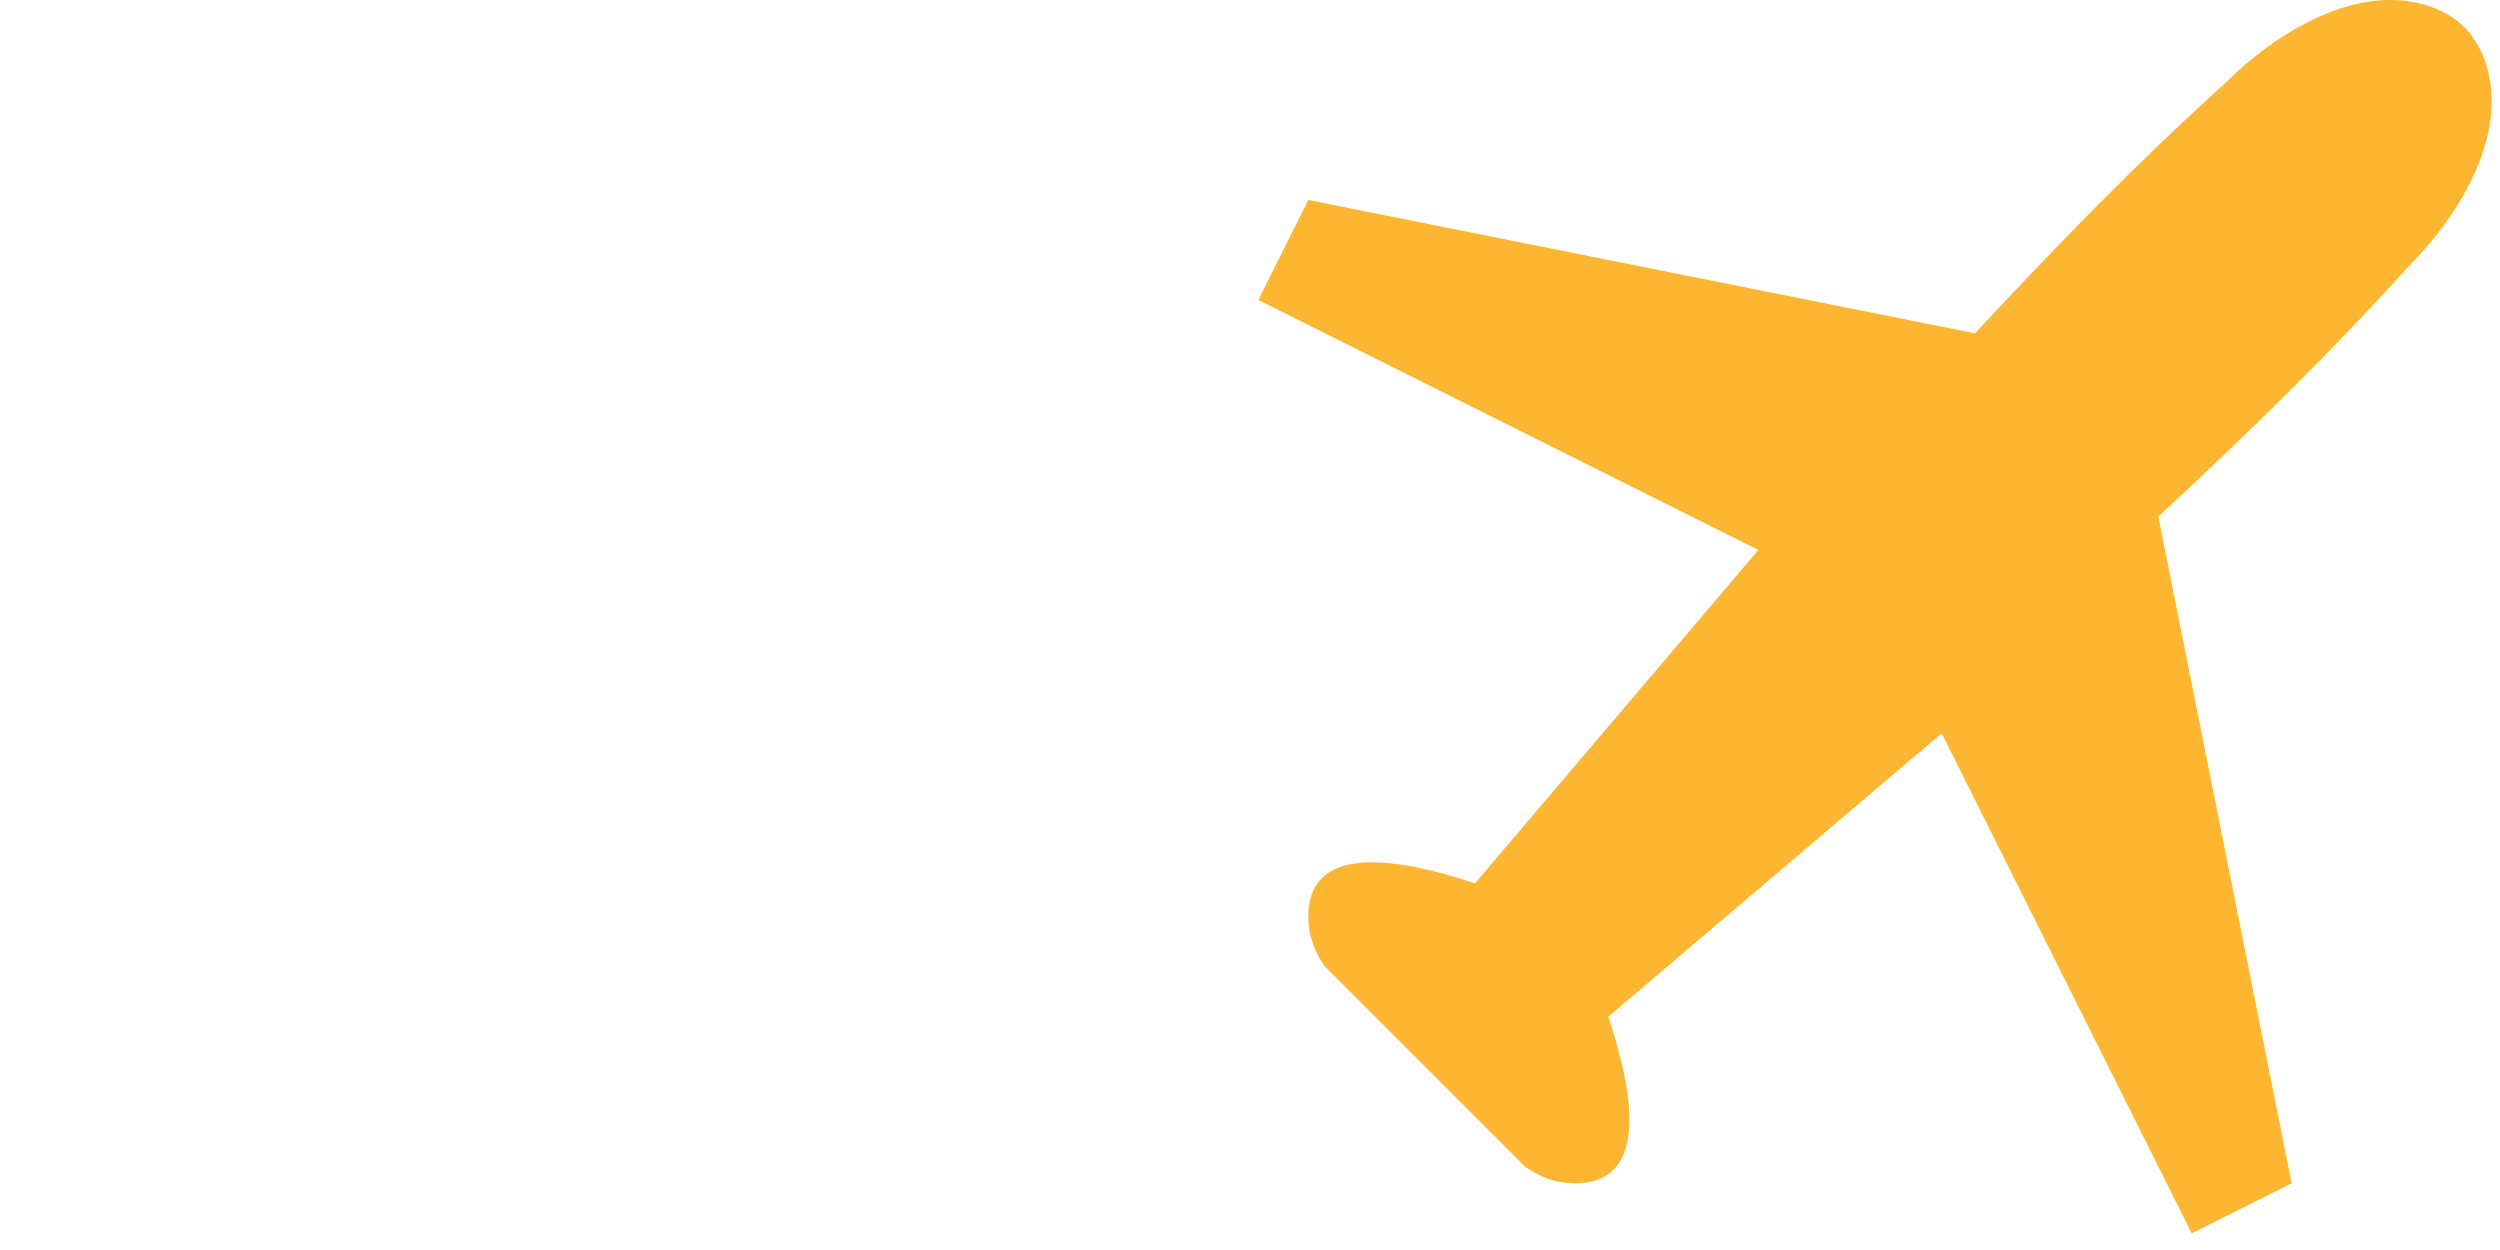 <?xml version="1.0" encoding="UTF-8" standalone="no"?>
<svg width="70px" height="35px" viewBox="0 0 149 75" version="1.1" xmlns="http://www.w3.org/2000/svg" xmlns:xlink="http://www.w3.org/1999/xlink">
    <!-- Generator: Sketch 43.2 (39069) - http://www.bohemiancoding.com/sketch -->
    <title>Group 2</title>
    <desc>Created with Sketch.</desc>
    <defs></defs>
    <g id="Page-1" stroke="none" stroke-width="1" fill="none" fill-rule="evenodd">
        <g id="Group-2" transform="translate(0, -1)">
            <g id="noun_687055_cc" transform="translate(75, 0)" fill-rule="nonzero" fill="#FDB631">
                <g id="Group" transform="translate(0, 0.638)">
                    <path d="M68,0.362 C64.881,0.313 61.129,2.234 58,5.362 C52.879,9.971 47.848,15.139 43,20.362 L3,12.362 L0,18.362 L30,33.362 L13,53.362 C9.102,52.08 3,50.621 3,55.362 C3,56.299 3.235,57.265 4,58.362 L16,70.362 C17.098,71.128 18.063,71.362 19,71.362 C23.741,71.362 22.282,65.26 21,61.362 L41,44.362 L56,74.362 L62,71.362 L54,31.362 C59.223,26.514 64.391,21.483 69,16.362 C72.128,13.234 74.049,9.481 74,6.362 C73.973,4.682 73.443,3.082 72.368,1.995 C71.28,0.919 69.68,0.389 68,0.362 L68,0.362 Z" id="Shape"></path>
                </g>
            </g>
            <rect id="Rectangle" fill-opacity="0.01" fill="#D8D8D8" x="0" y="75" width="1" height="1"></rect>
        </g>
    </g>
</svg>
